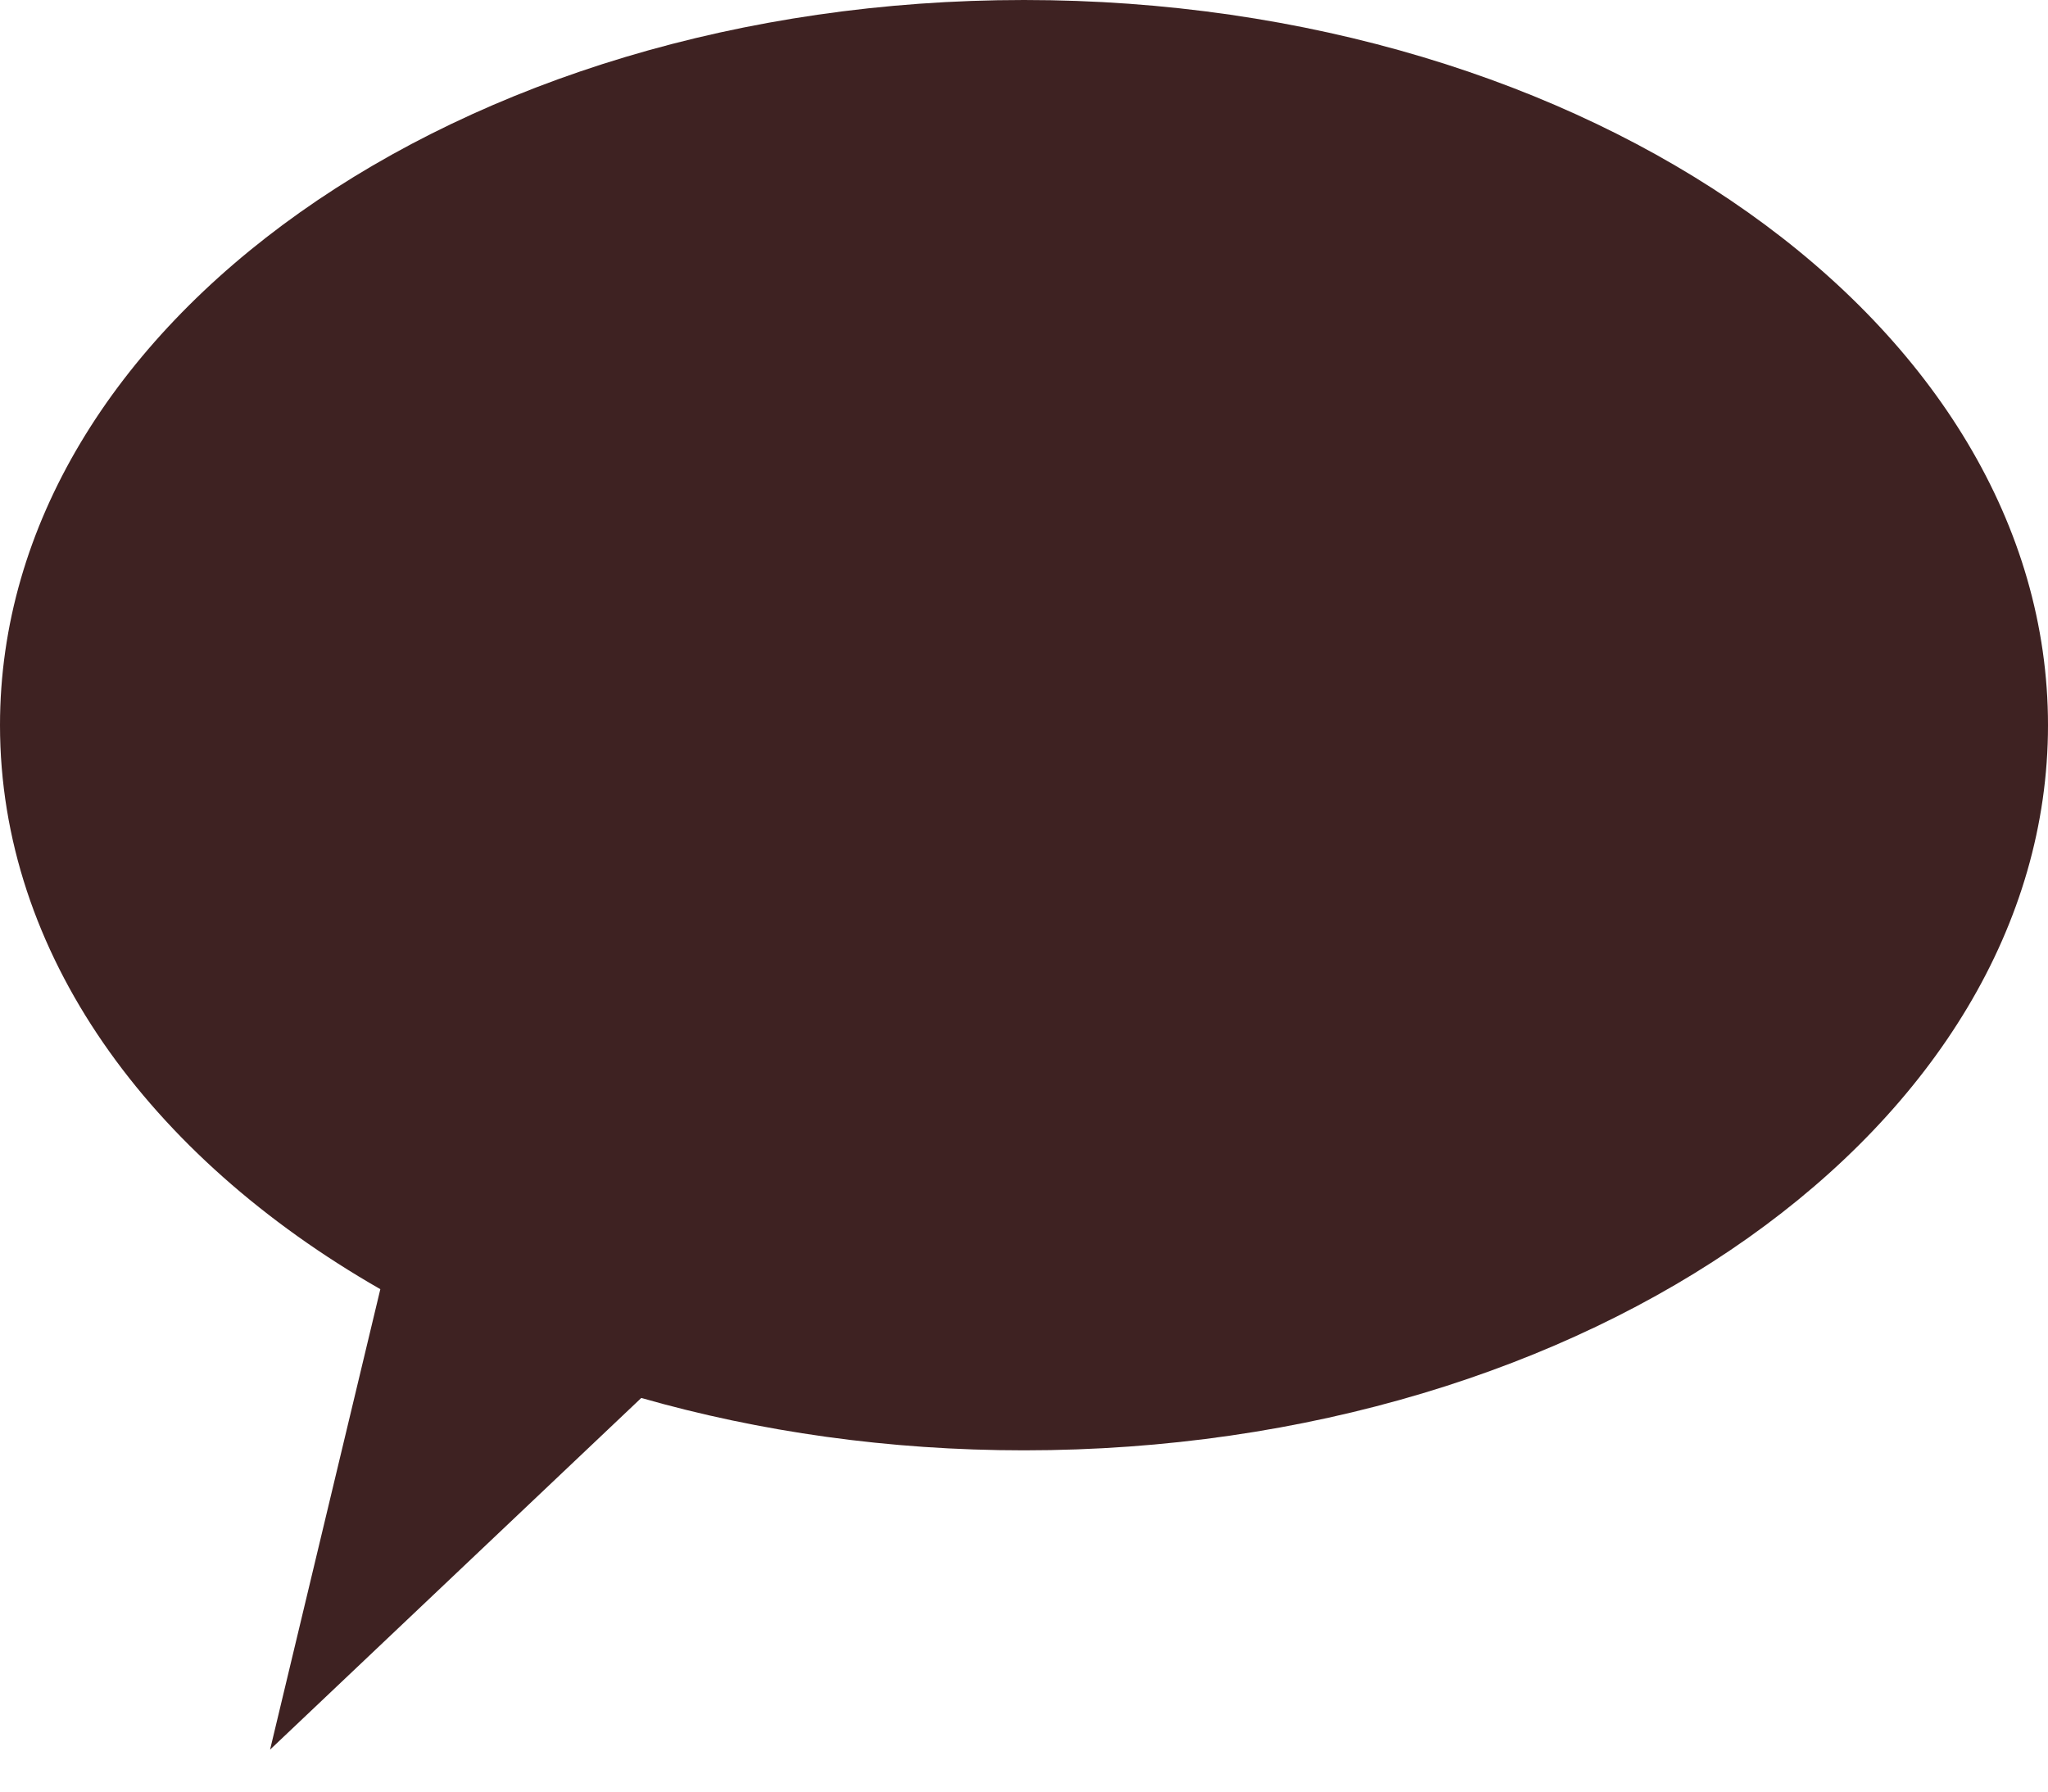 <svg width="24" height="21" viewBox="0 0 24 21" fill="none" xmlns="http://www.w3.org/2000/svg">
<path fill-rule="evenodd" clip-rule="evenodd" d="M12 17C18.627 17 24 13.194 24 8.5C24 3.806 18.627 0 12 0C5.373 0 0 3.806 0 8.5C0 11.17 1.738 13.553 4.457 15.111L3.165 20.508L7.515 16.386C8.9 16.782 10.414 17 12 17Z" fill="#3E2222"/>
</svg>
